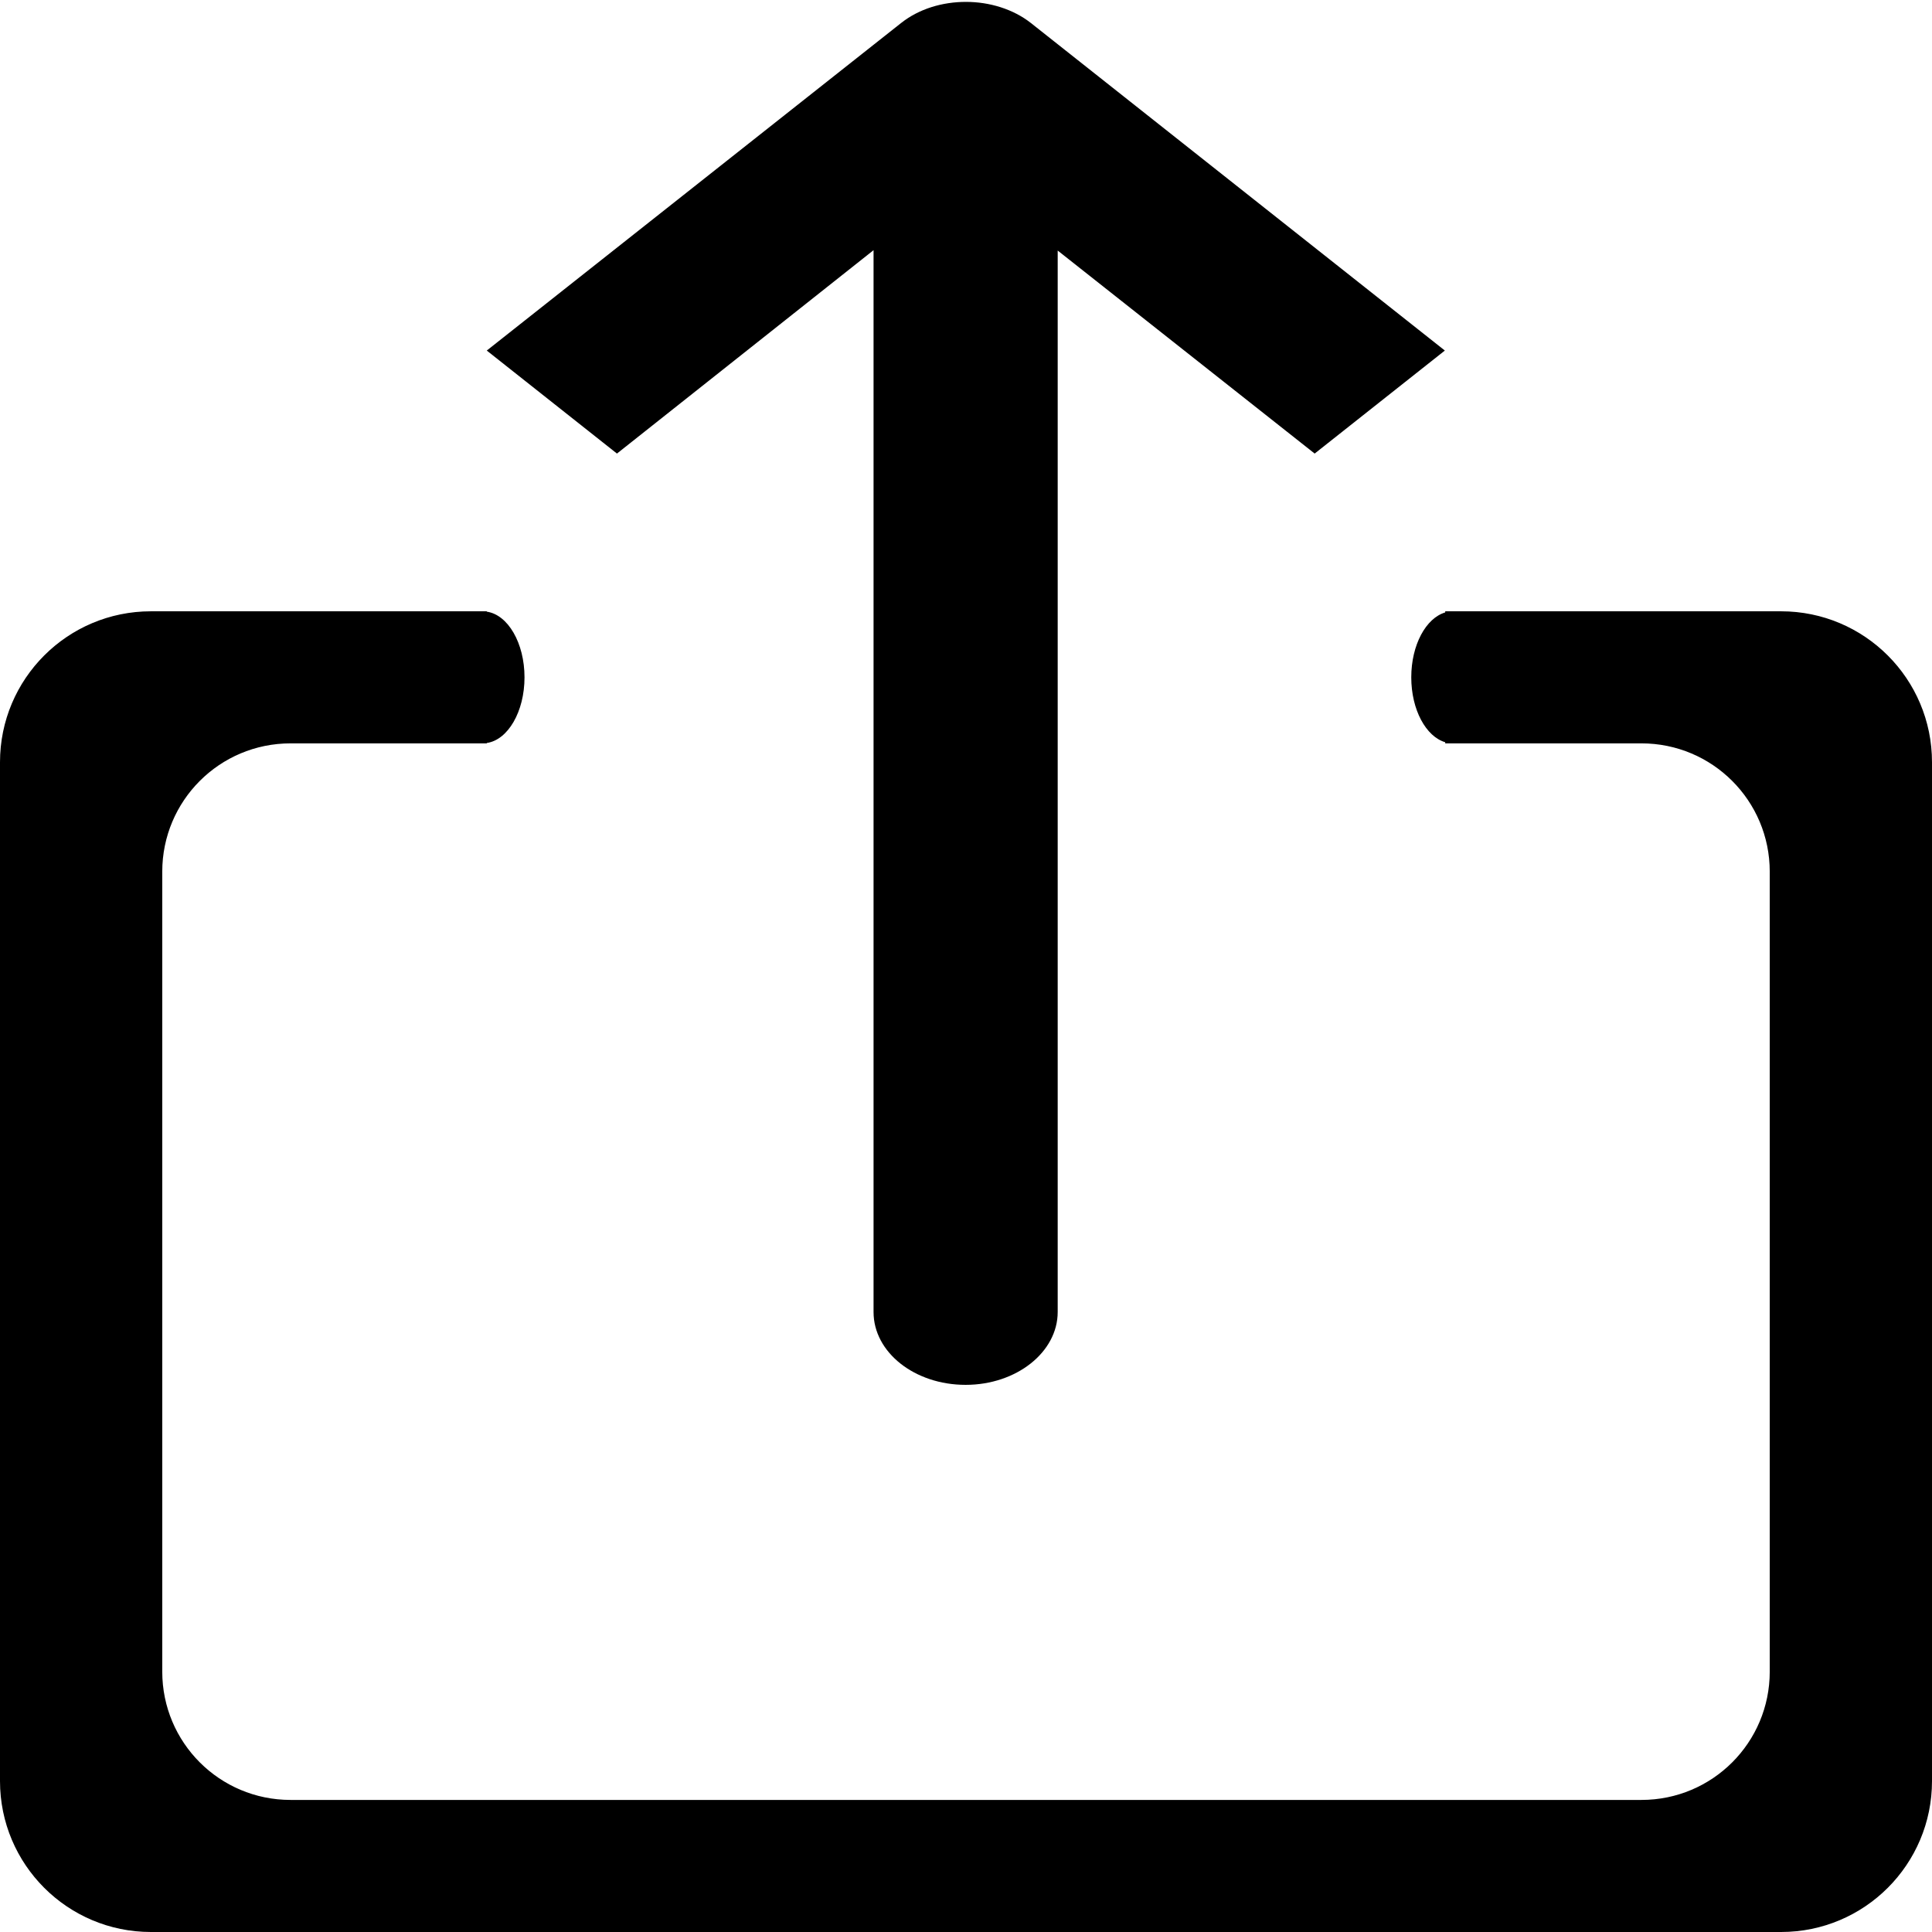 <?xml version="1.0" encoding="utf-8"?>
<!-- Generator: Adobe Illustrator 18.0.0, SVG Export Plug-In . SVG Version: 6.00 Build 0)  -->
<!DOCTYPE svg PUBLIC "-//W3C//DTD SVG 1.1//EN" "http://www.w3.org/Graphics/SVG/1.1/DTD/svg11.dtd">
<svg version="1.1" id="图层_1" xmlns="http://www.w3.org/2000/svg" xmlns:xlink="http://www.w3.org/1999/xlink" x="0px" y="0px"
	 width="512px" height="512px" viewBox="0 0 512 512" enable-background="new 0 0 512 512" xml:space="preserve">
<path d="M163.5,120.2L129,92.9L238.8,6.1c4.8-3.8,11-5.6,17.2-5.6c6.2,0,12.5,1.9,17.2,5.6l109.7,86.8l-34.5,27.3l-68.1-53.8v281.3
	c0,10.6-10.9,19.3-24.4,19.3c-13.5,0-24.4-8.6-24.4-19.3V66.3L163.5,120.2z"/>
<path d="M472,162h-89v0.3c-5.1,1.5-9,8.6-9,17.2s3.9,15.7,9,17.2v0.3h52c18.8,0,34,15.2,34,34v212c0,18.8-15.2,34-34,34H77
	c-18.8,0-34-15.2-34-34V231c0-18.8,15.2-34,34-34h52v-0.1c5.6-0.8,10-8.3,10-17.4s-4.4-16.6-10-17.4V162H40c-22.1,0-40,17.9-40,40
	v270c0,22.1,17.9,40,40,40h432c22.1,0,40-17.9,40-40V202C512,179.9,494.1,162,472,162z"/>
</svg>
